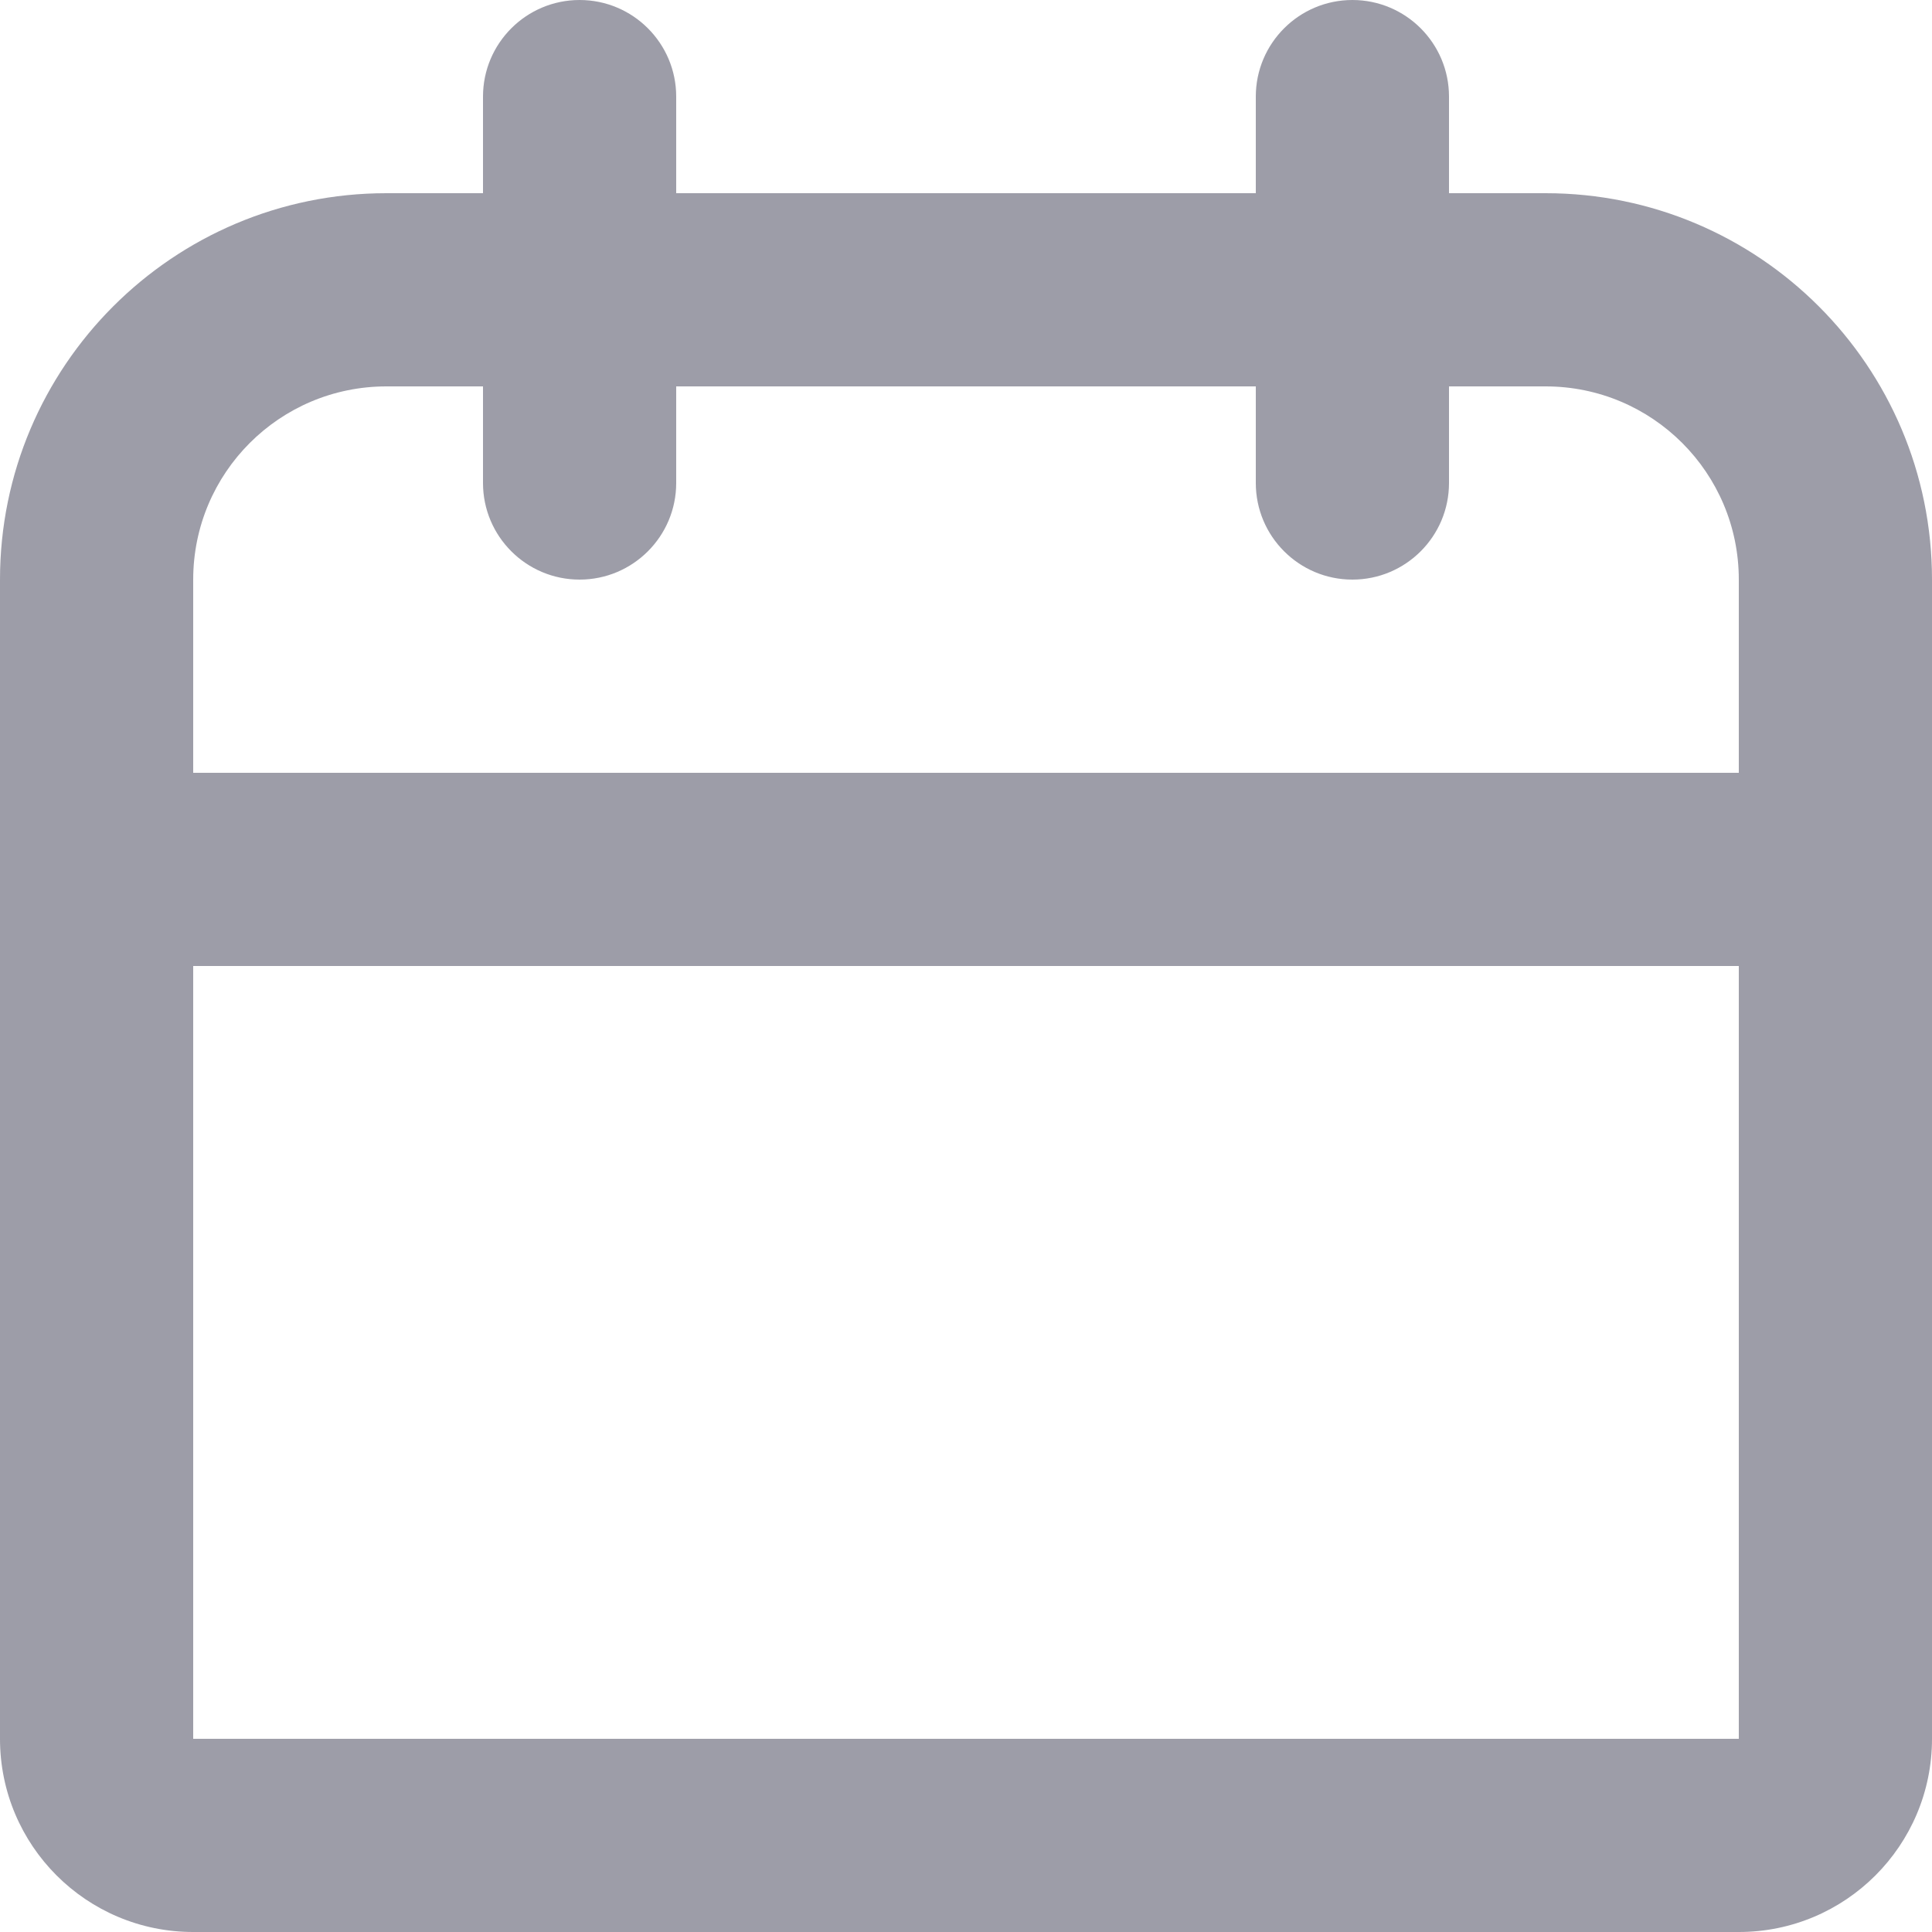 <svg width="20" height="20" viewBox="0 0 20 20" fill="none" xmlns="http://www.w3.org/2000/svg">
<g id="Live area" clip-path="url(#clip0_15476_4193)">
<path id="Vector" fill-rule="evenodd" clip-rule="evenodd" d="M6 0C6.552 0 7 0.448 7 1V2L13 2V1C13 0.448 13.448 0 14 0C14.552 0 15 0.448 15 1V2H16C18.209 2 20 3.791 20 6V18C20 19.105 19.105 20 18 20H2C0.895 20 0 19.105 0 18V6C0 3.791 1.791 2 4 2H5V1C5 0.448 5.448 0 6 0ZM13 4V5C13 5.552 13.448 6 14 6C14.552 6 15 5.552 15 5V4H16C17.105 4 18 4.895 18 6V8L2 8L2 6C2 4.895 2.895 4 4 4H5V5C5 5.552 5.448 6 6 6C6.552 6 7 5.552 7 5V4L13 4ZM2 10L18 10V18H2L2 10Z" fill="#9D9DA8"/>
</g>
<defs>
<clipPath id="clip0_15476_4193">
<rect width="20" height="20" fill="white"/>
</clipPath>
</defs>
</svg>
